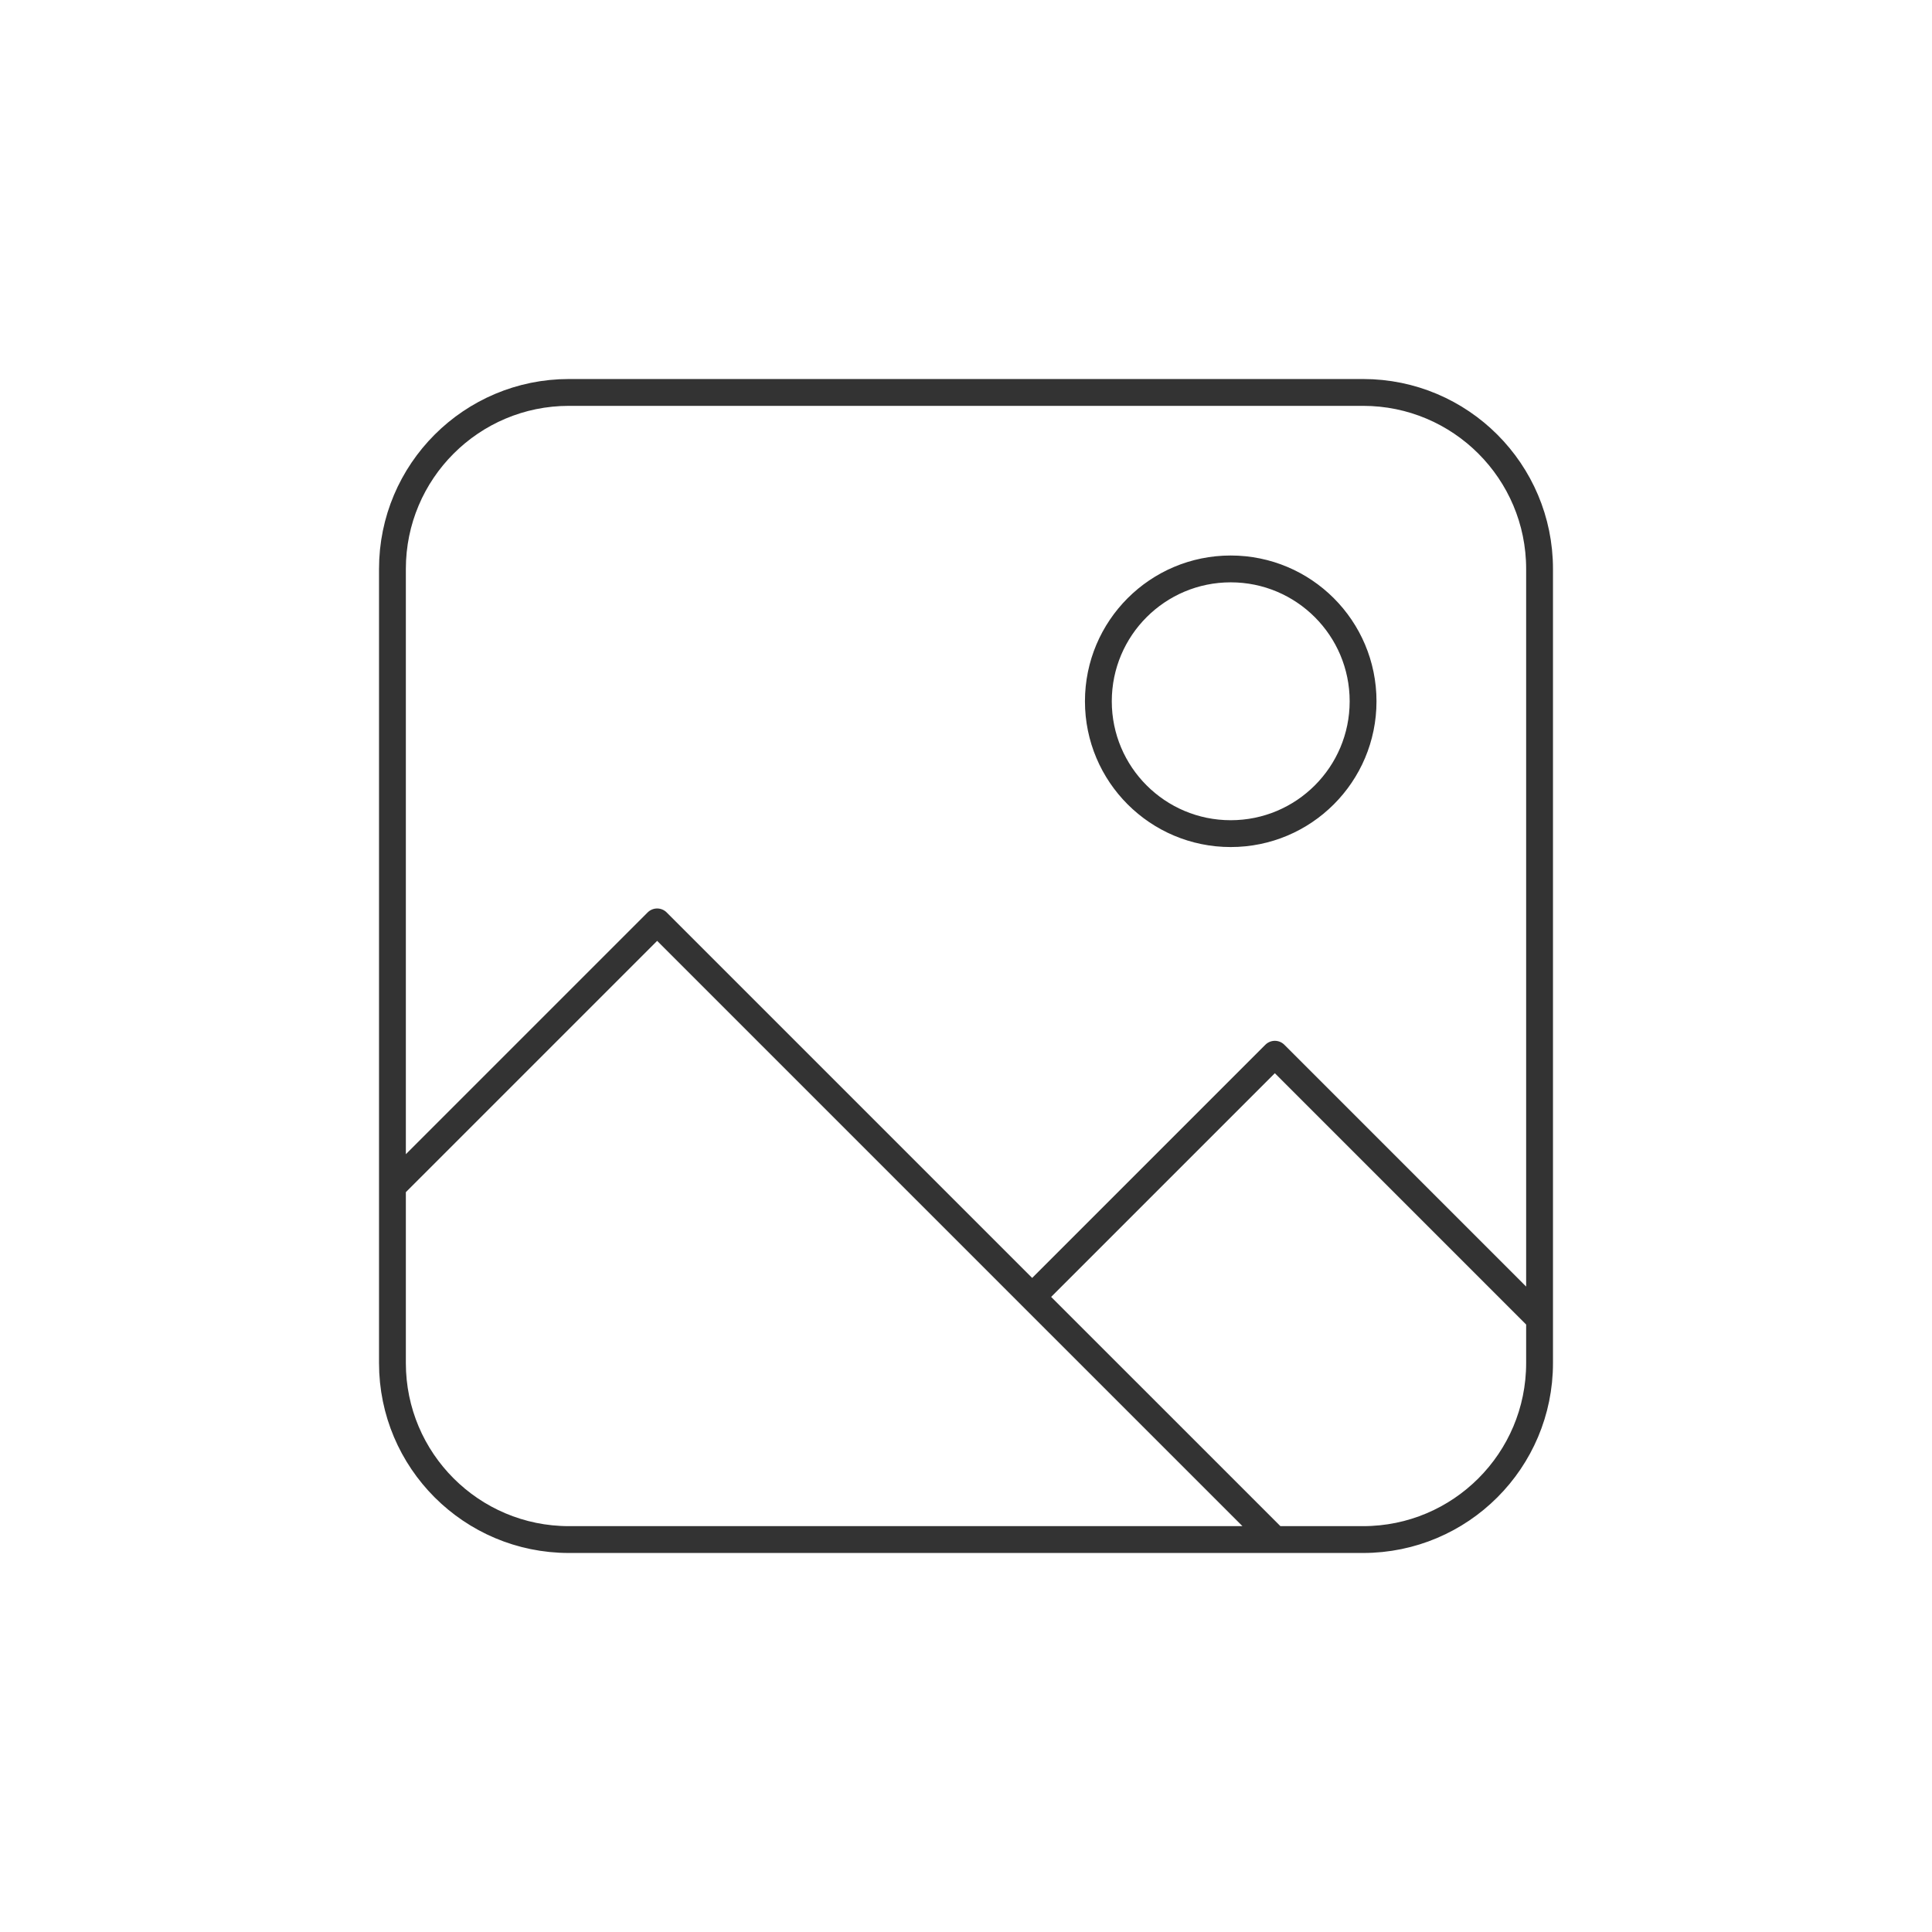 <svg width="72" height="72" viewBox="0 0 72 72" fill="none" xmlns="http://www.w3.org/2000/svg">
<path d="M47.51 57.375L38.466 48.332M57.375 49.154L47.51 39.288L38.466 48.332M38.466 48.332L24.49 34.356L16.269 42.577L14.625 44.221M14.625 44.221L14.625 21.202C14.625 17.57 17.57 14.625 21.202 14.625L50.798 14.625C54.43 14.625 57.375 17.57 57.375 21.202L57.375 50.798C57.375 54.43 54.43 57.375 50.798 57.375L21.202 57.375C17.57 57.375 14.625 54.43 14.625 50.798L14.625 44.221ZM50.798 26.135C50.798 28.859 48.59 31.067 45.865 31.067C43.141 31.067 40.933 28.859 40.933 26.135C40.933 23.41 43.141 21.202 45.865 21.202C48.59 21.202 50.798 23.41 50.798 26.135Z" stroke="#333333" stroke-linecap="round" stroke-linejoin="round"/>
</svg>
